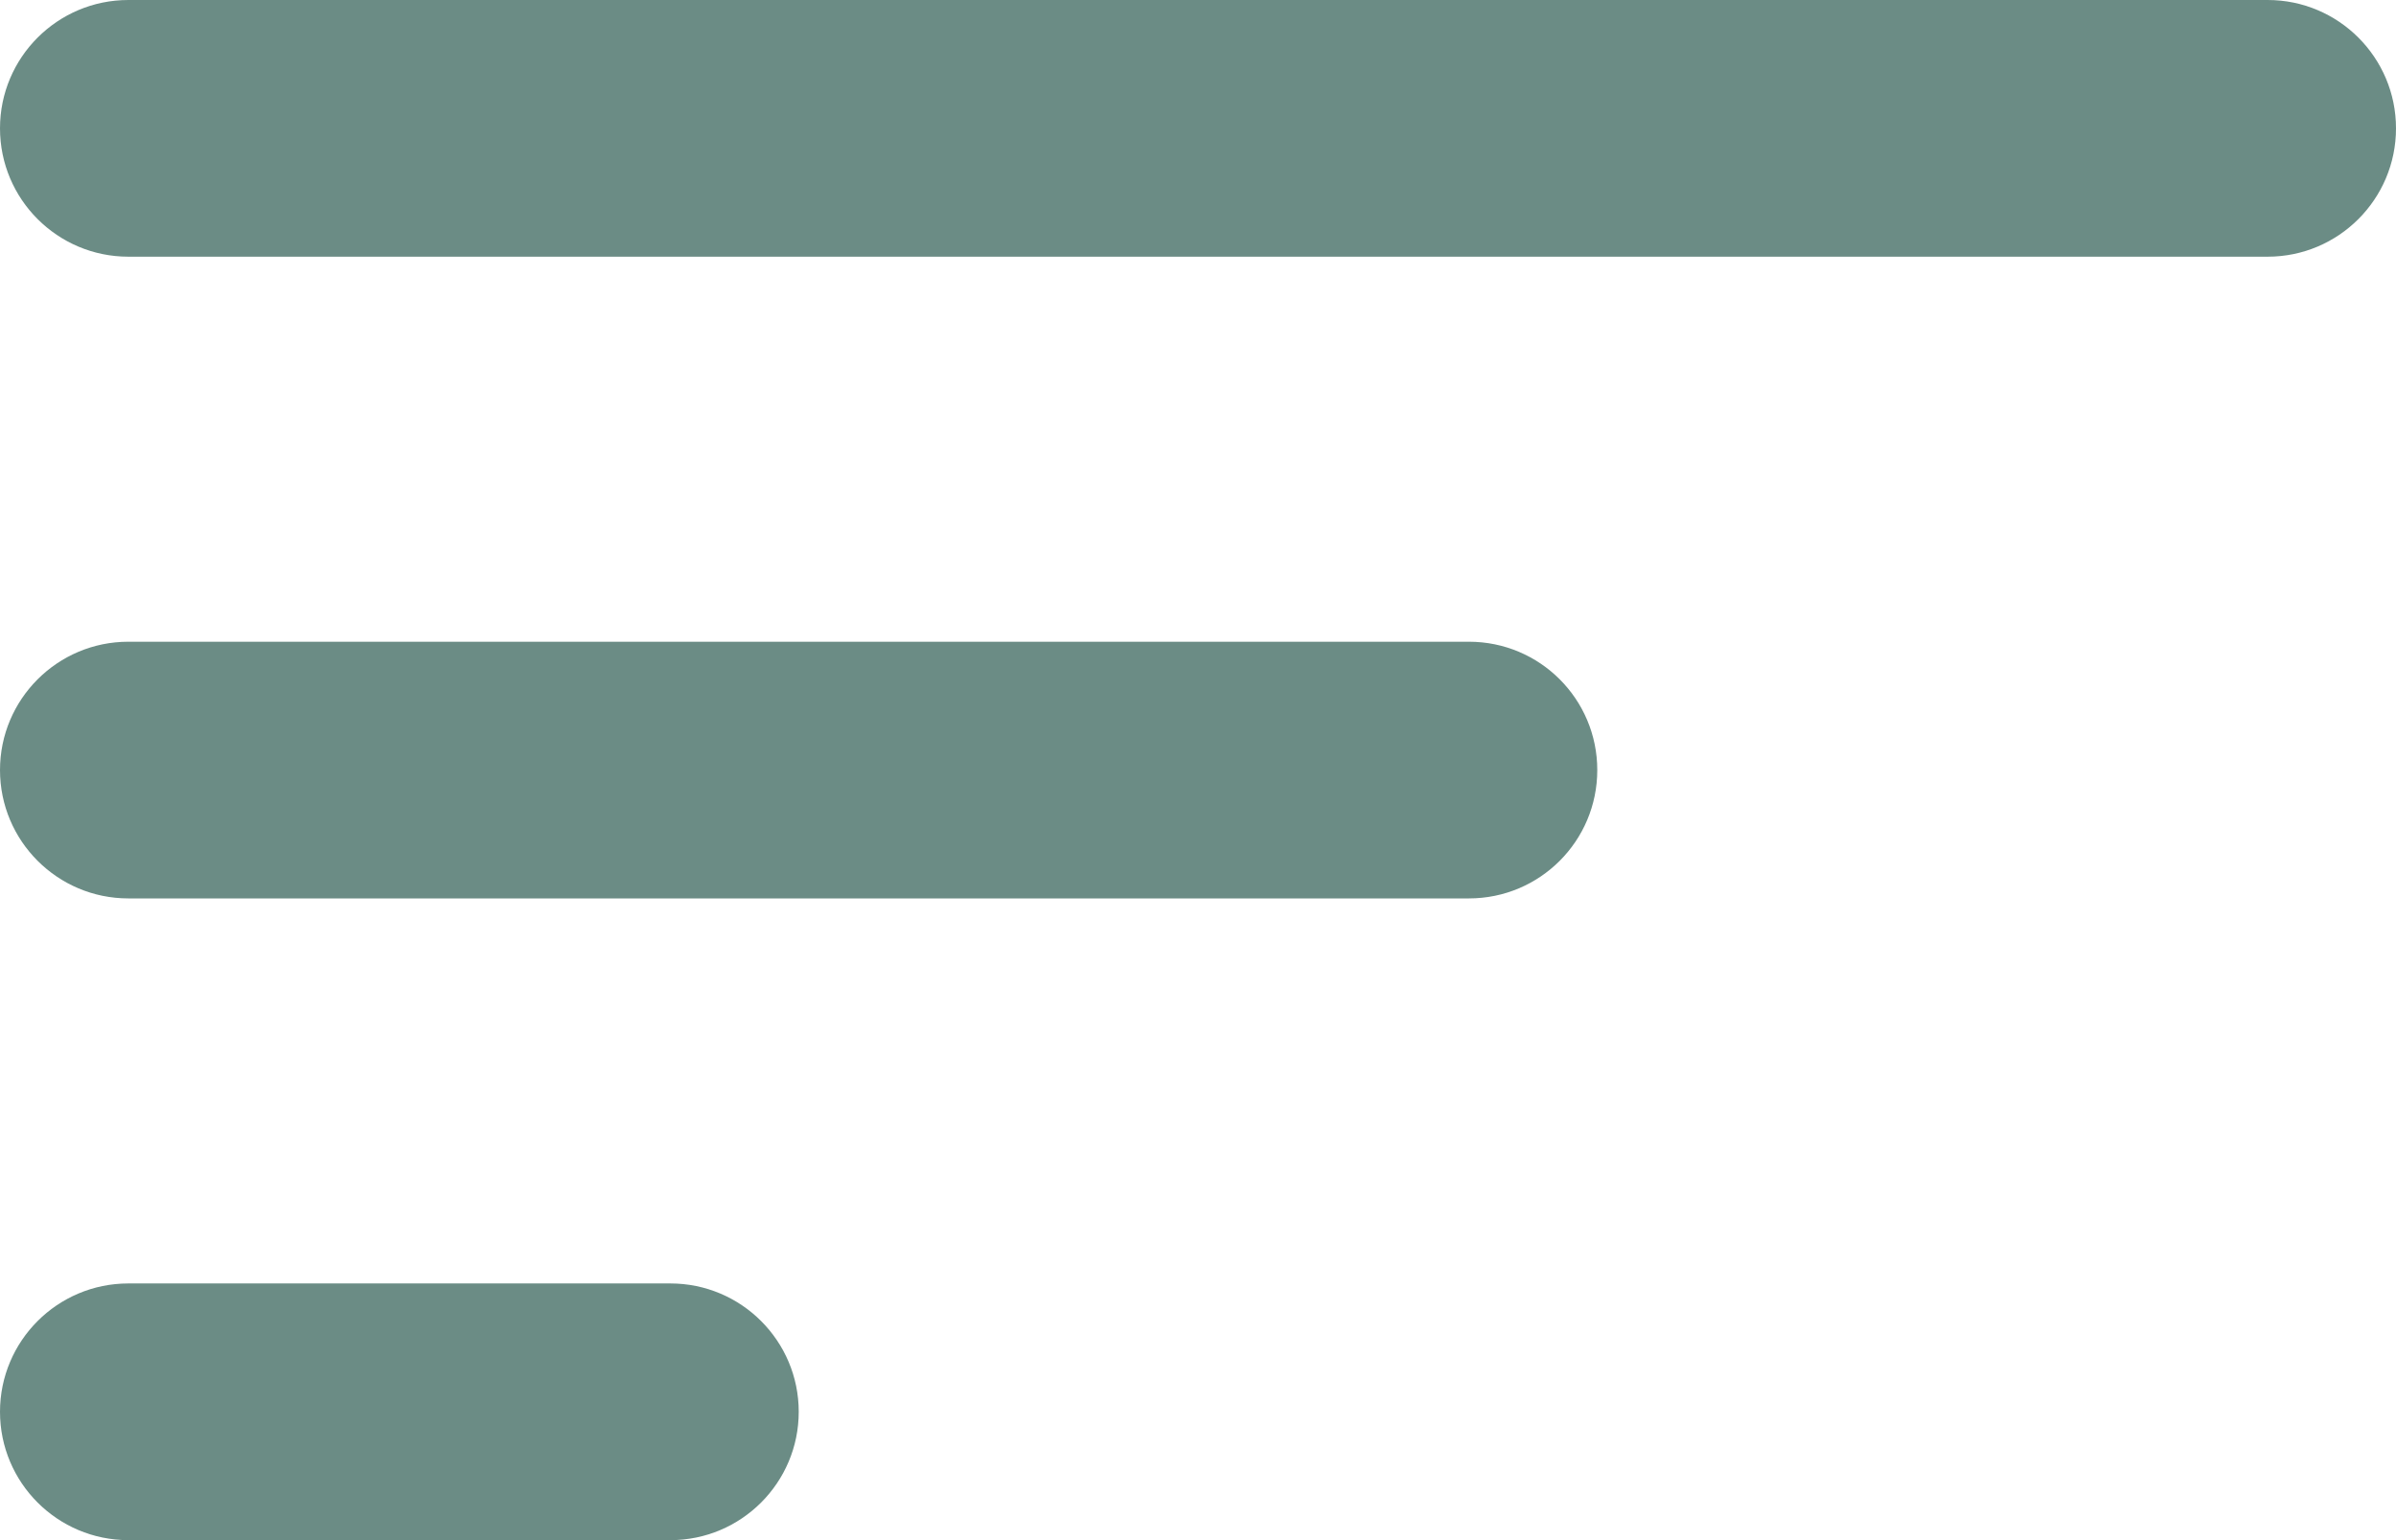 <svg width="14" height="9" viewBox="0 0 14 9" fill="none" xmlns="http://www.w3.org/2000/svg">
<path d="M0 8.25C0 8.664 0.336 9 0.75 9H3.917C4.331 9 4.667 8.664 4.667 8.25C4.667 7.836 4.331 7.5 3.917 7.5H0.75C0.336 7.5 0 7.836 0 8.25ZM0.75 0C0.336 0 0 0.336 0 0.75C0 1.164 0.336 1.5 0.75 1.5H13.25C13.664 1.5 14 1.164 14 0.75C14 0.336 13.664 0 13.25 0H0.75ZM0 4.5C0 4.914 0.336 5.25 0.75 5.25H8.583C8.998 5.25 9.333 4.914 9.333 4.5C9.333 4.086 8.998 3.75 8.583 3.75H0.75C0.336 3.75 0 4.086 0 4.5Z" fill="#6B8C85"/>
</svg>
